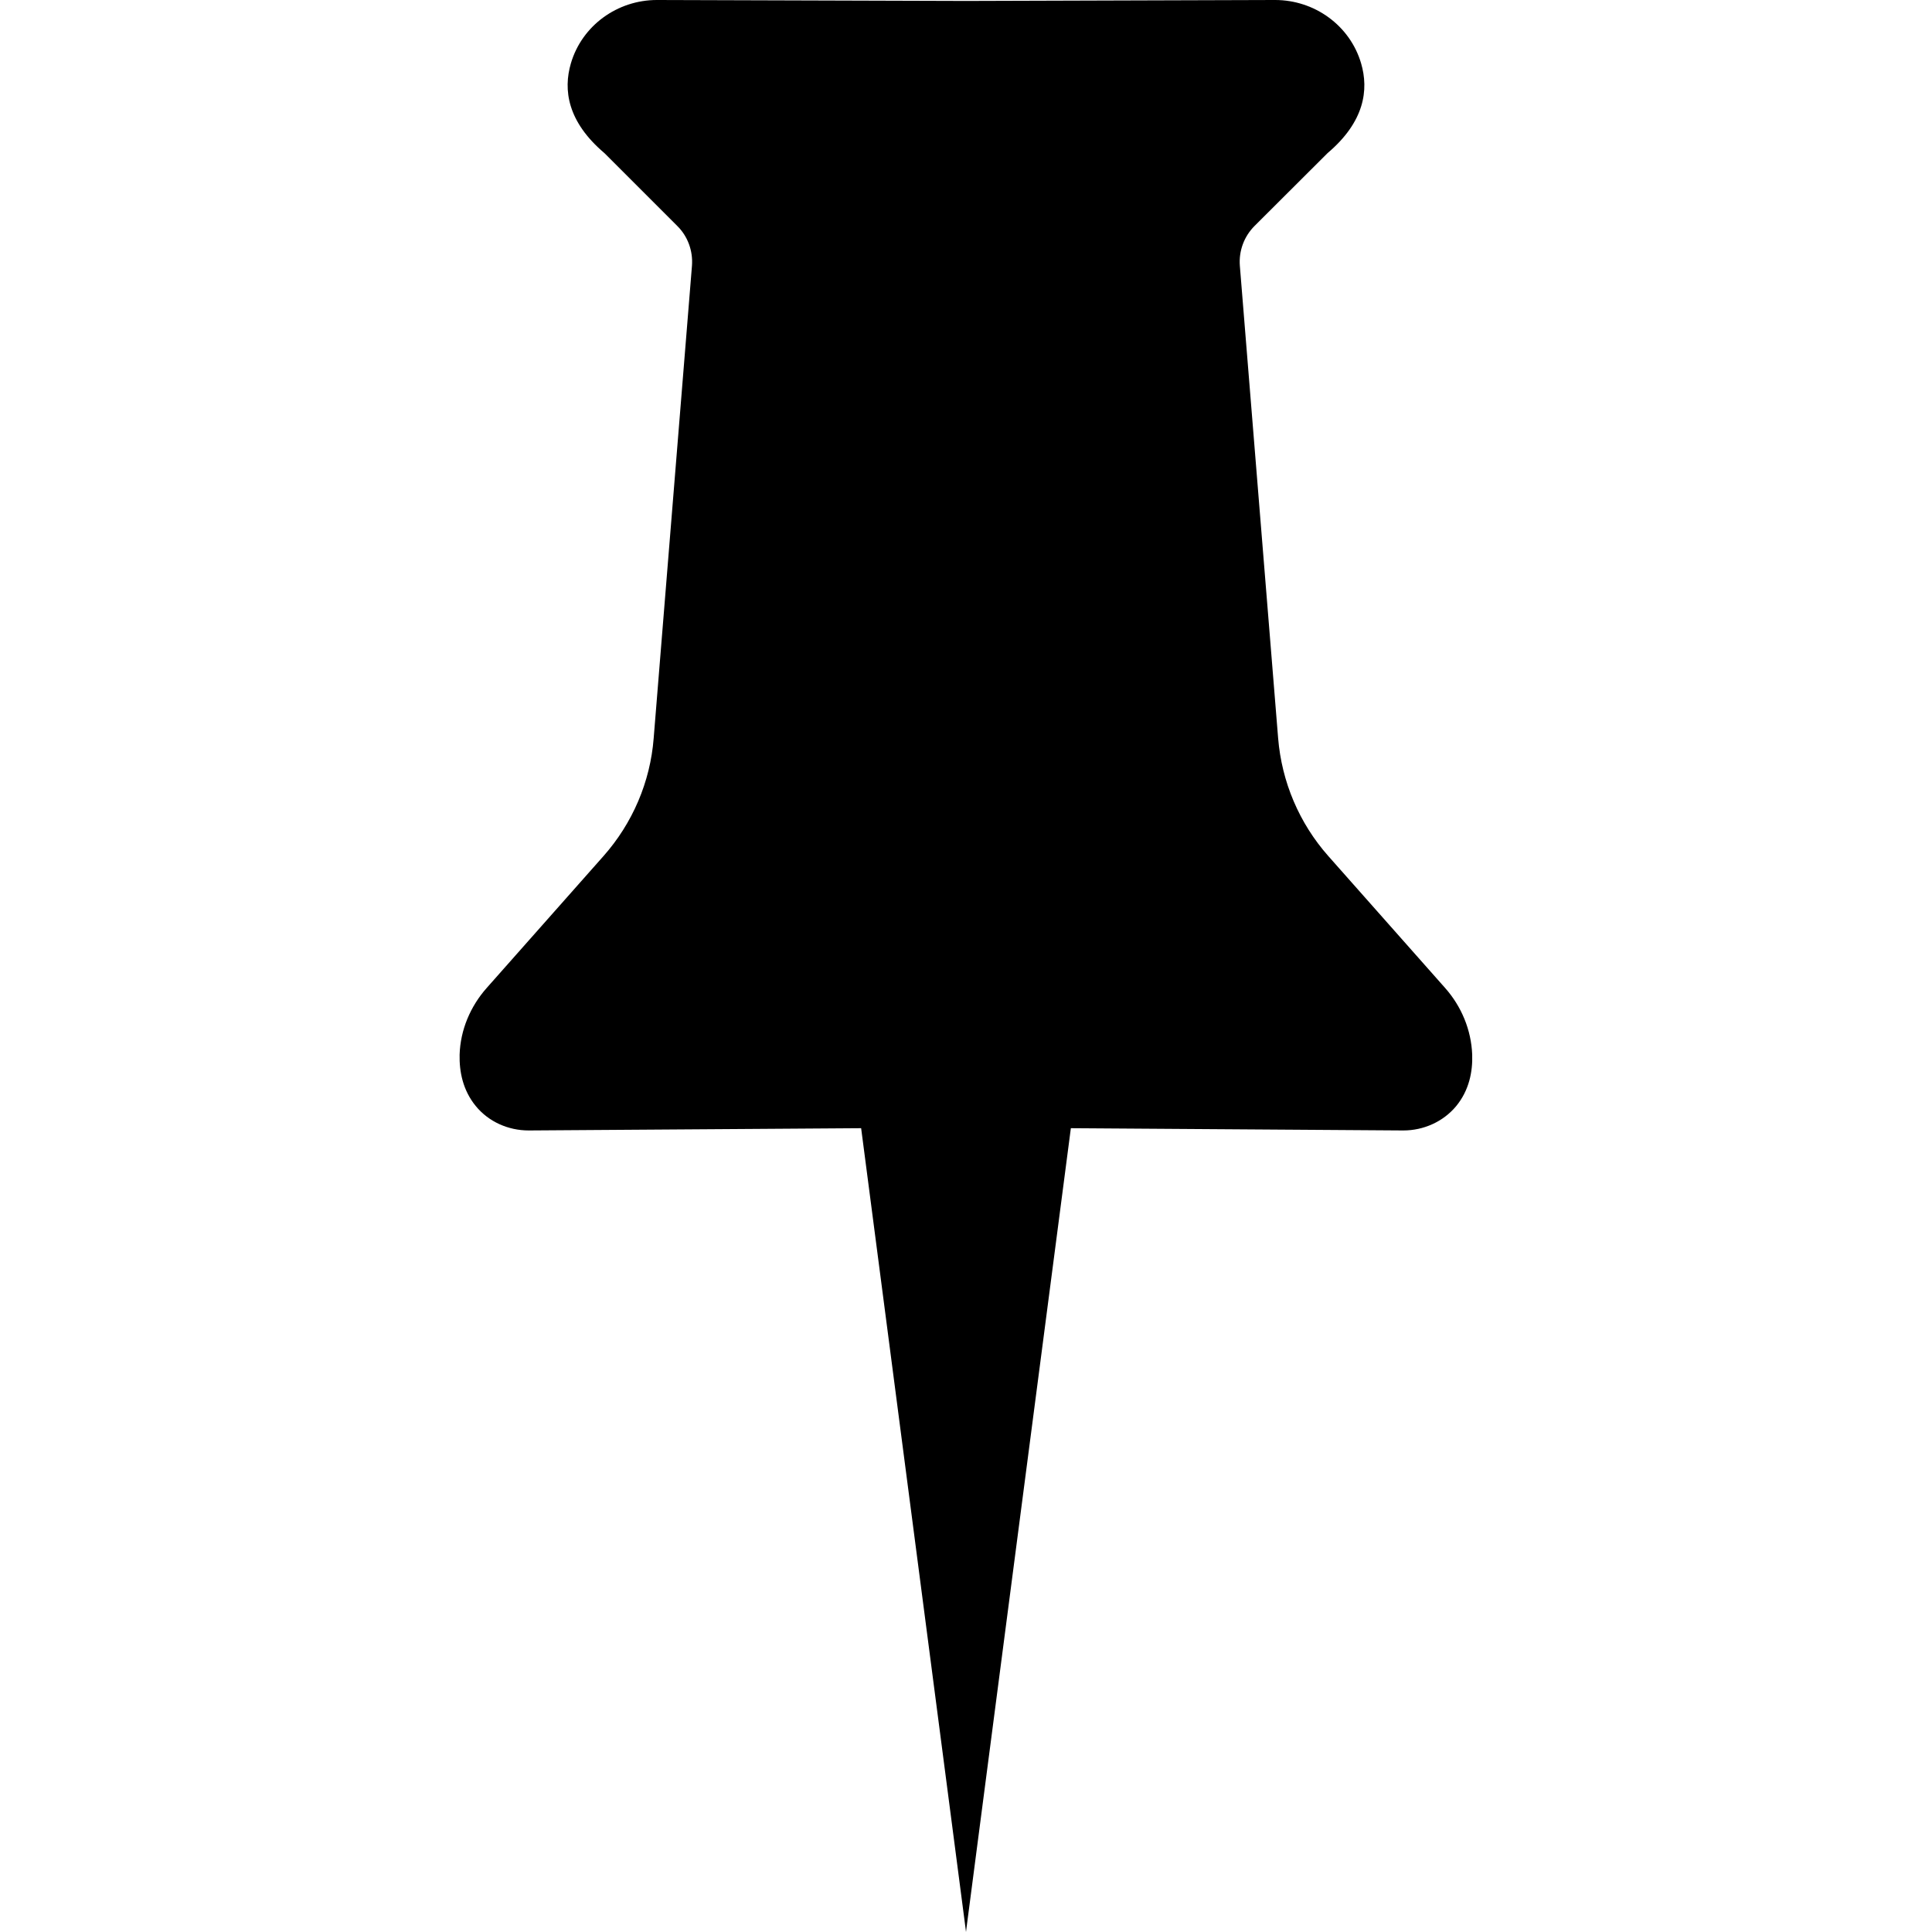 <?xml version="1.0" standalone="no"?><!DOCTYPE svg PUBLIC "-//W3C//DTD SVG 1.1//EN" "http://www.w3.org/Graphics/SVG/1.1/DTD/svg11.dtd"><svg t="1756700151522" class="icon" viewBox="0 0 1024 1024" version="1.1" xmlns="http://www.w3.org/2000/svg" p-id="6393" xmlns:xlink="http://www.w3.org/1999/xlink" width="64" height="64"><path d="M771.799 586.271c-6.897 8.297-17.293 12.895-27.989 12.895h-0.3l-175.931-1.2-55.178 422.835-0.4 3.199-0.4-3.199-55.178-422.835-175.931 1.2h-0.3c-10.796 0-21.192-4.598-27.989-12.895-6.897-8.397-8.797-18.293-8.597-27.289 0.4-13.095 5.698-25.59 14.394-35.386l61.876-69.873c15.394-17.393 24.79-39.285 26.59-62.476l20.292-250.402c0.6-7.797-2.199-15.594-7.797-21.092l-38.585-38.585c-19.692-16.693-21.891-33.587-17.793-47.581 5.898-20.092 24.69-33.587 45.582-33.587h0.2l163.236 0.5h0.8l163.236-0.5h0.2c20.892 0 39.684 13.495 45.582 33.587 4.098 13.995 1.899 30.888-17.793 47.581L664.94 119.753c-5.598 5.598-8.397 13.295-7.797 21.092L677.435 391.247c1.899 23.191 11.196 45.082 26.59 62.476l61.876 69.873c8.697 9.796 13.895 22.291 14.394 35.386 0.3 8.996-1.599 18.893-8.497 27.289z" p-id="6394"></path></svg>
